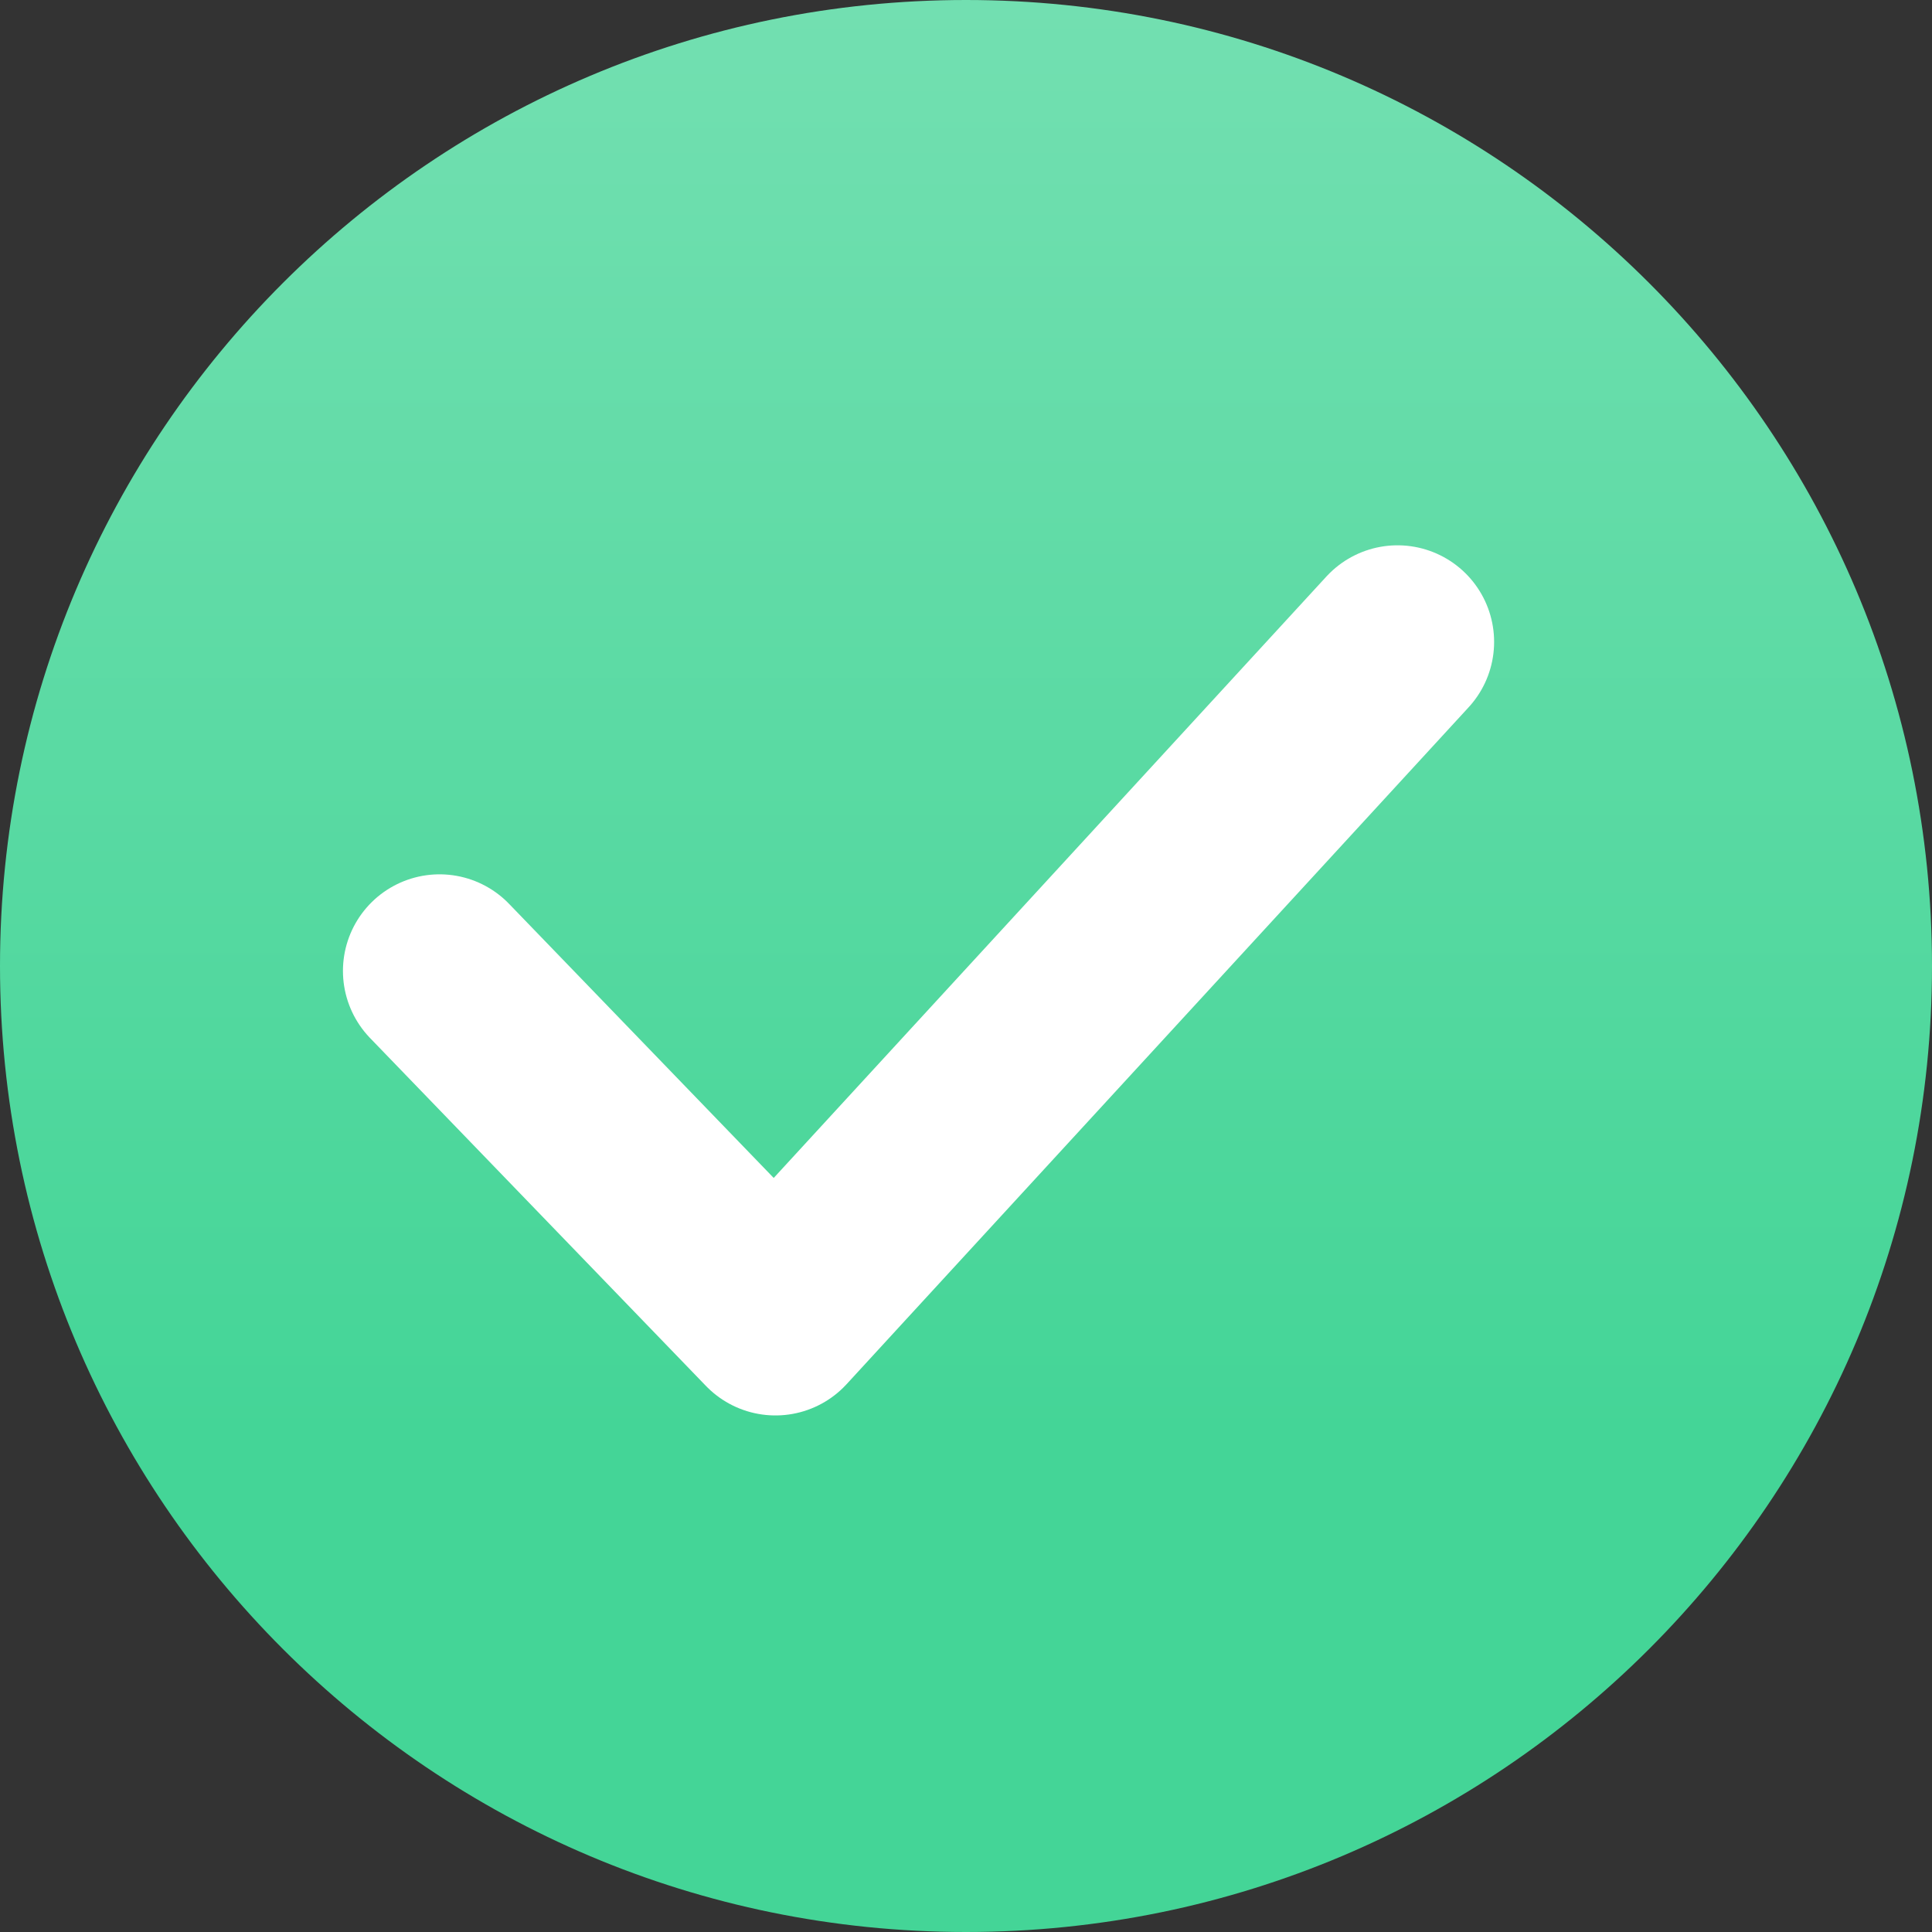 <svg width="100" height="100" viewBox="0 0 100 100" fill="none" xmlns="http://www.w3.org/2000/svg">
<rect x="0" y="0" width="100" height="100" fill="#333333" stroke="none"/>
<path d="M50 100C77.614 100 100 77.614 100 50C100 22.386 77.614 0 50 0C22.386 0 0 22.386 0 50C0 77.614 22.386 100 50 100Z" fill="url(#paint0_linear)"/>
<path d="M72.335 33.225L42.983 65.165L40.137 68.263L37.086 65.102L22.751 50.255" stroke="white" stroke-width="10" stroke-linecap="round" stroke-linejoin="round"/>
<defs>
<linearGradient id="paint0_linear" x1="50" y1="74.2" x2="50" y2="-224.4" gradientUnits="userSpaceOnUse">
<stop stop-color="#44D597"/>
<stop offset="1" stop-color="white"/>
</linearGradient>
</defs>
</svg>
